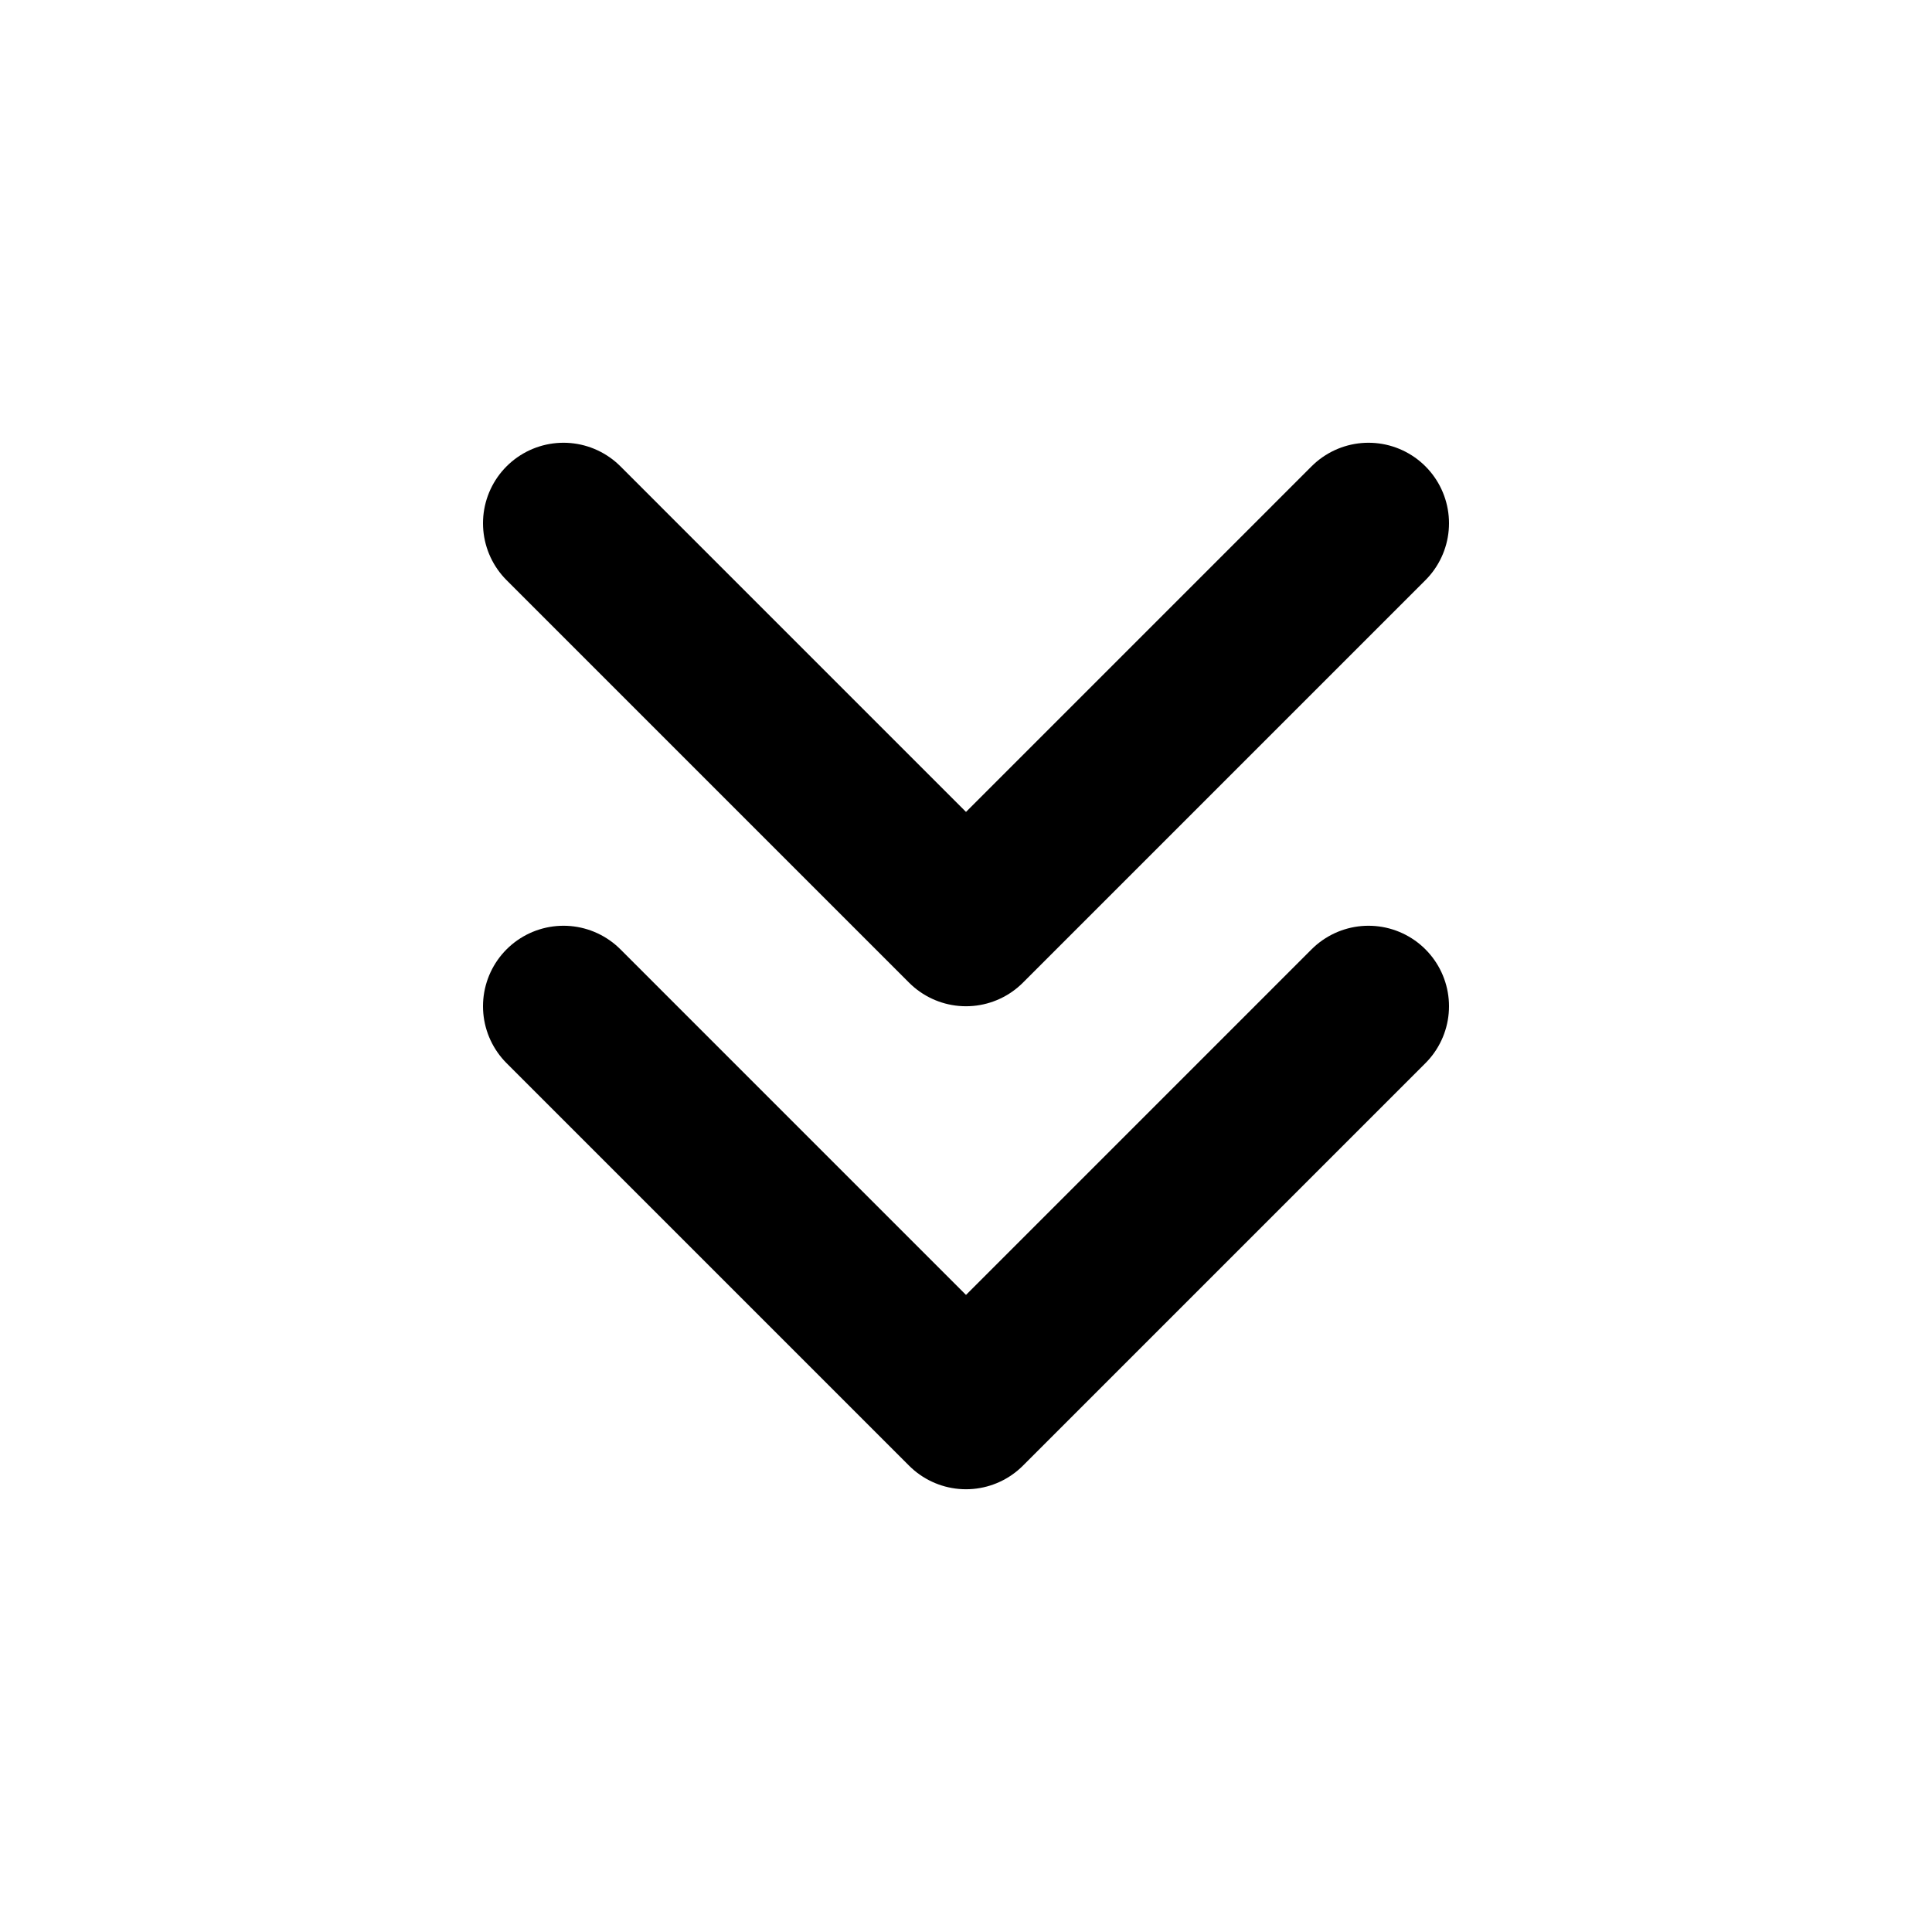 <svg width="24" height="24" viewBox="0 0 24 24" fill="none" xmlns="http://www.w3.org/2000/svg">
<path d="M7 12.5L12 17.5L17 12.5M7 6.5L12 11.5L17 6.5" stroke="currentcolor" stroke-width="2" stroke-linecap="round" stroke-linejoin="round"/>
</svg>
